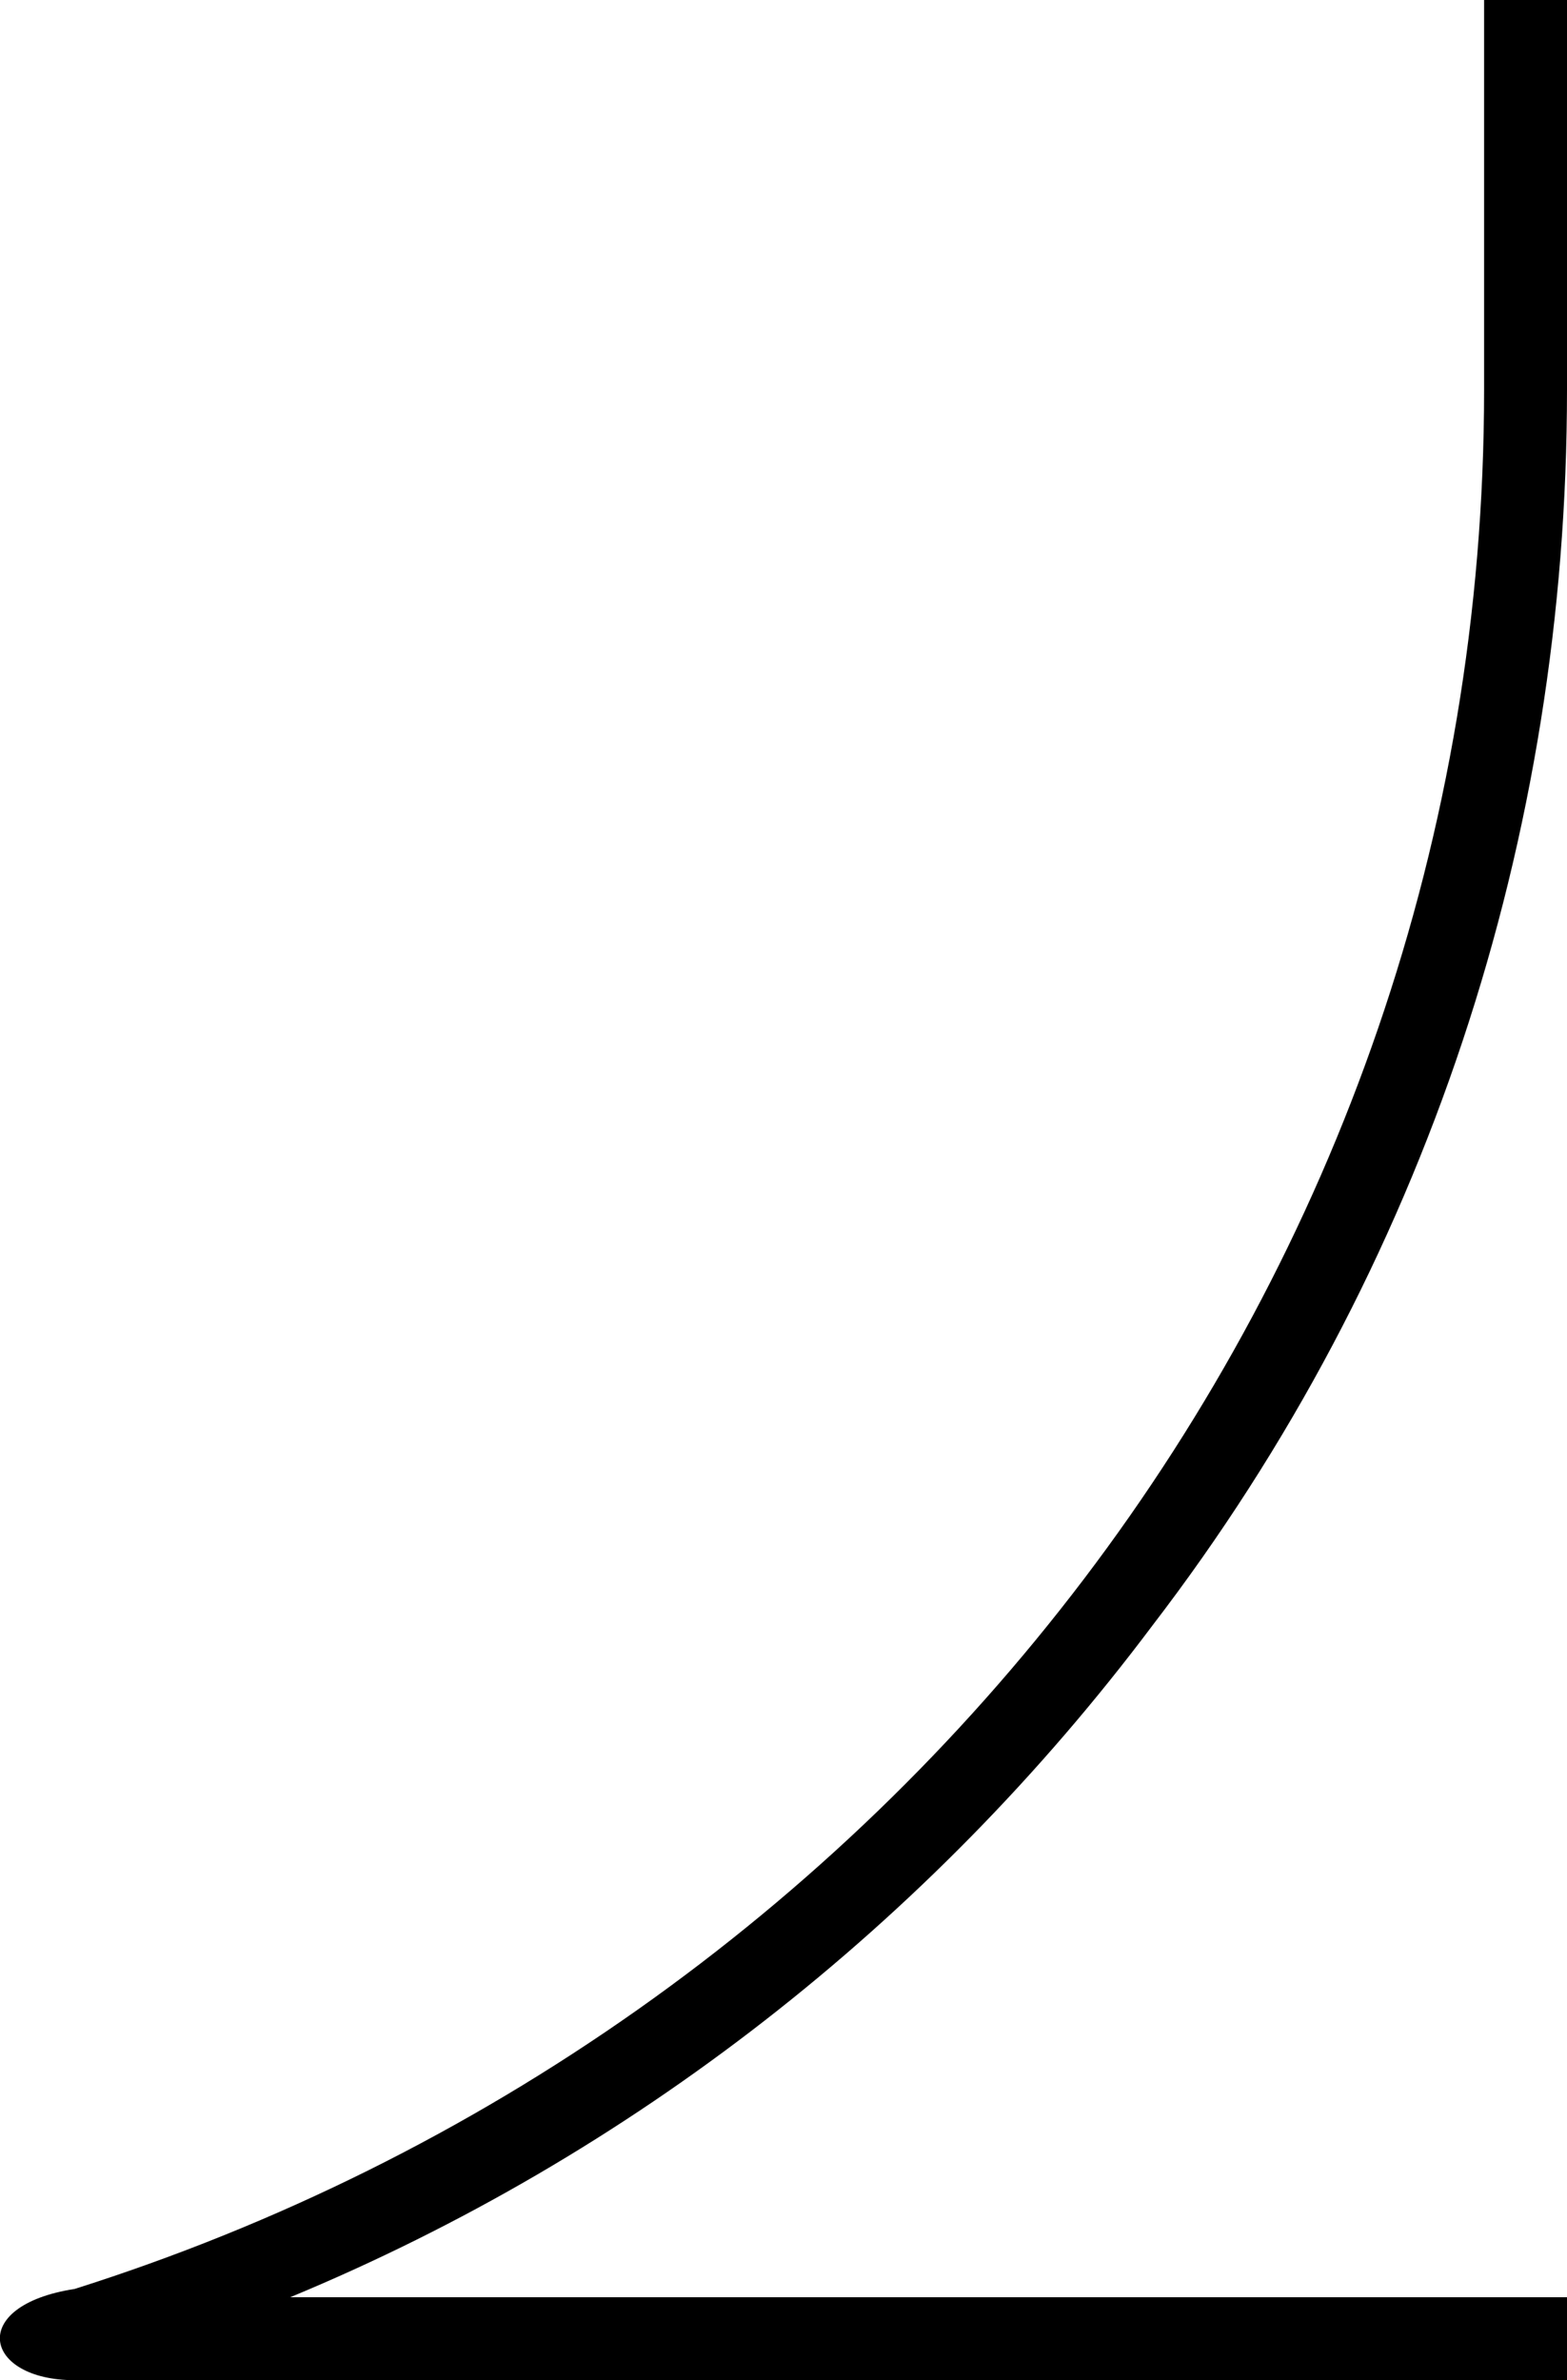 <?xml version="1.0" encoding="utf-8"?>
<!-- Generator: Adobe Illustrator 21.1.0, SVG Export Plug-In . SVG Version: 6.00 Build 0)  -->
<svg version="1.1" id="图层_1" xmlns="http://www.w3.org/2000/svg" xmlns:xlink="http://www.w3.org/1999/xlink" x="0px" y="0px"
	 viewBox="0 0 18.9 28.7" style="enable-background:new 0 0 18.9 28.7;" xml:space="preserve">
<path d="M3.5,27.7c4.1-1.7,7.7-4.5,10.4-8.1c3.3-4.3,5-9.5,5-14.9V0h-1v4.7c0,10.8-7.2,19.8-17,22.9c-1.3,0.2-1.1,1.1,0,1.1
	c3.6,0,8.2,0,18,0v-1C8.3,27.7,4.3,27.7,3.5,27.7z"/>
</svg>
